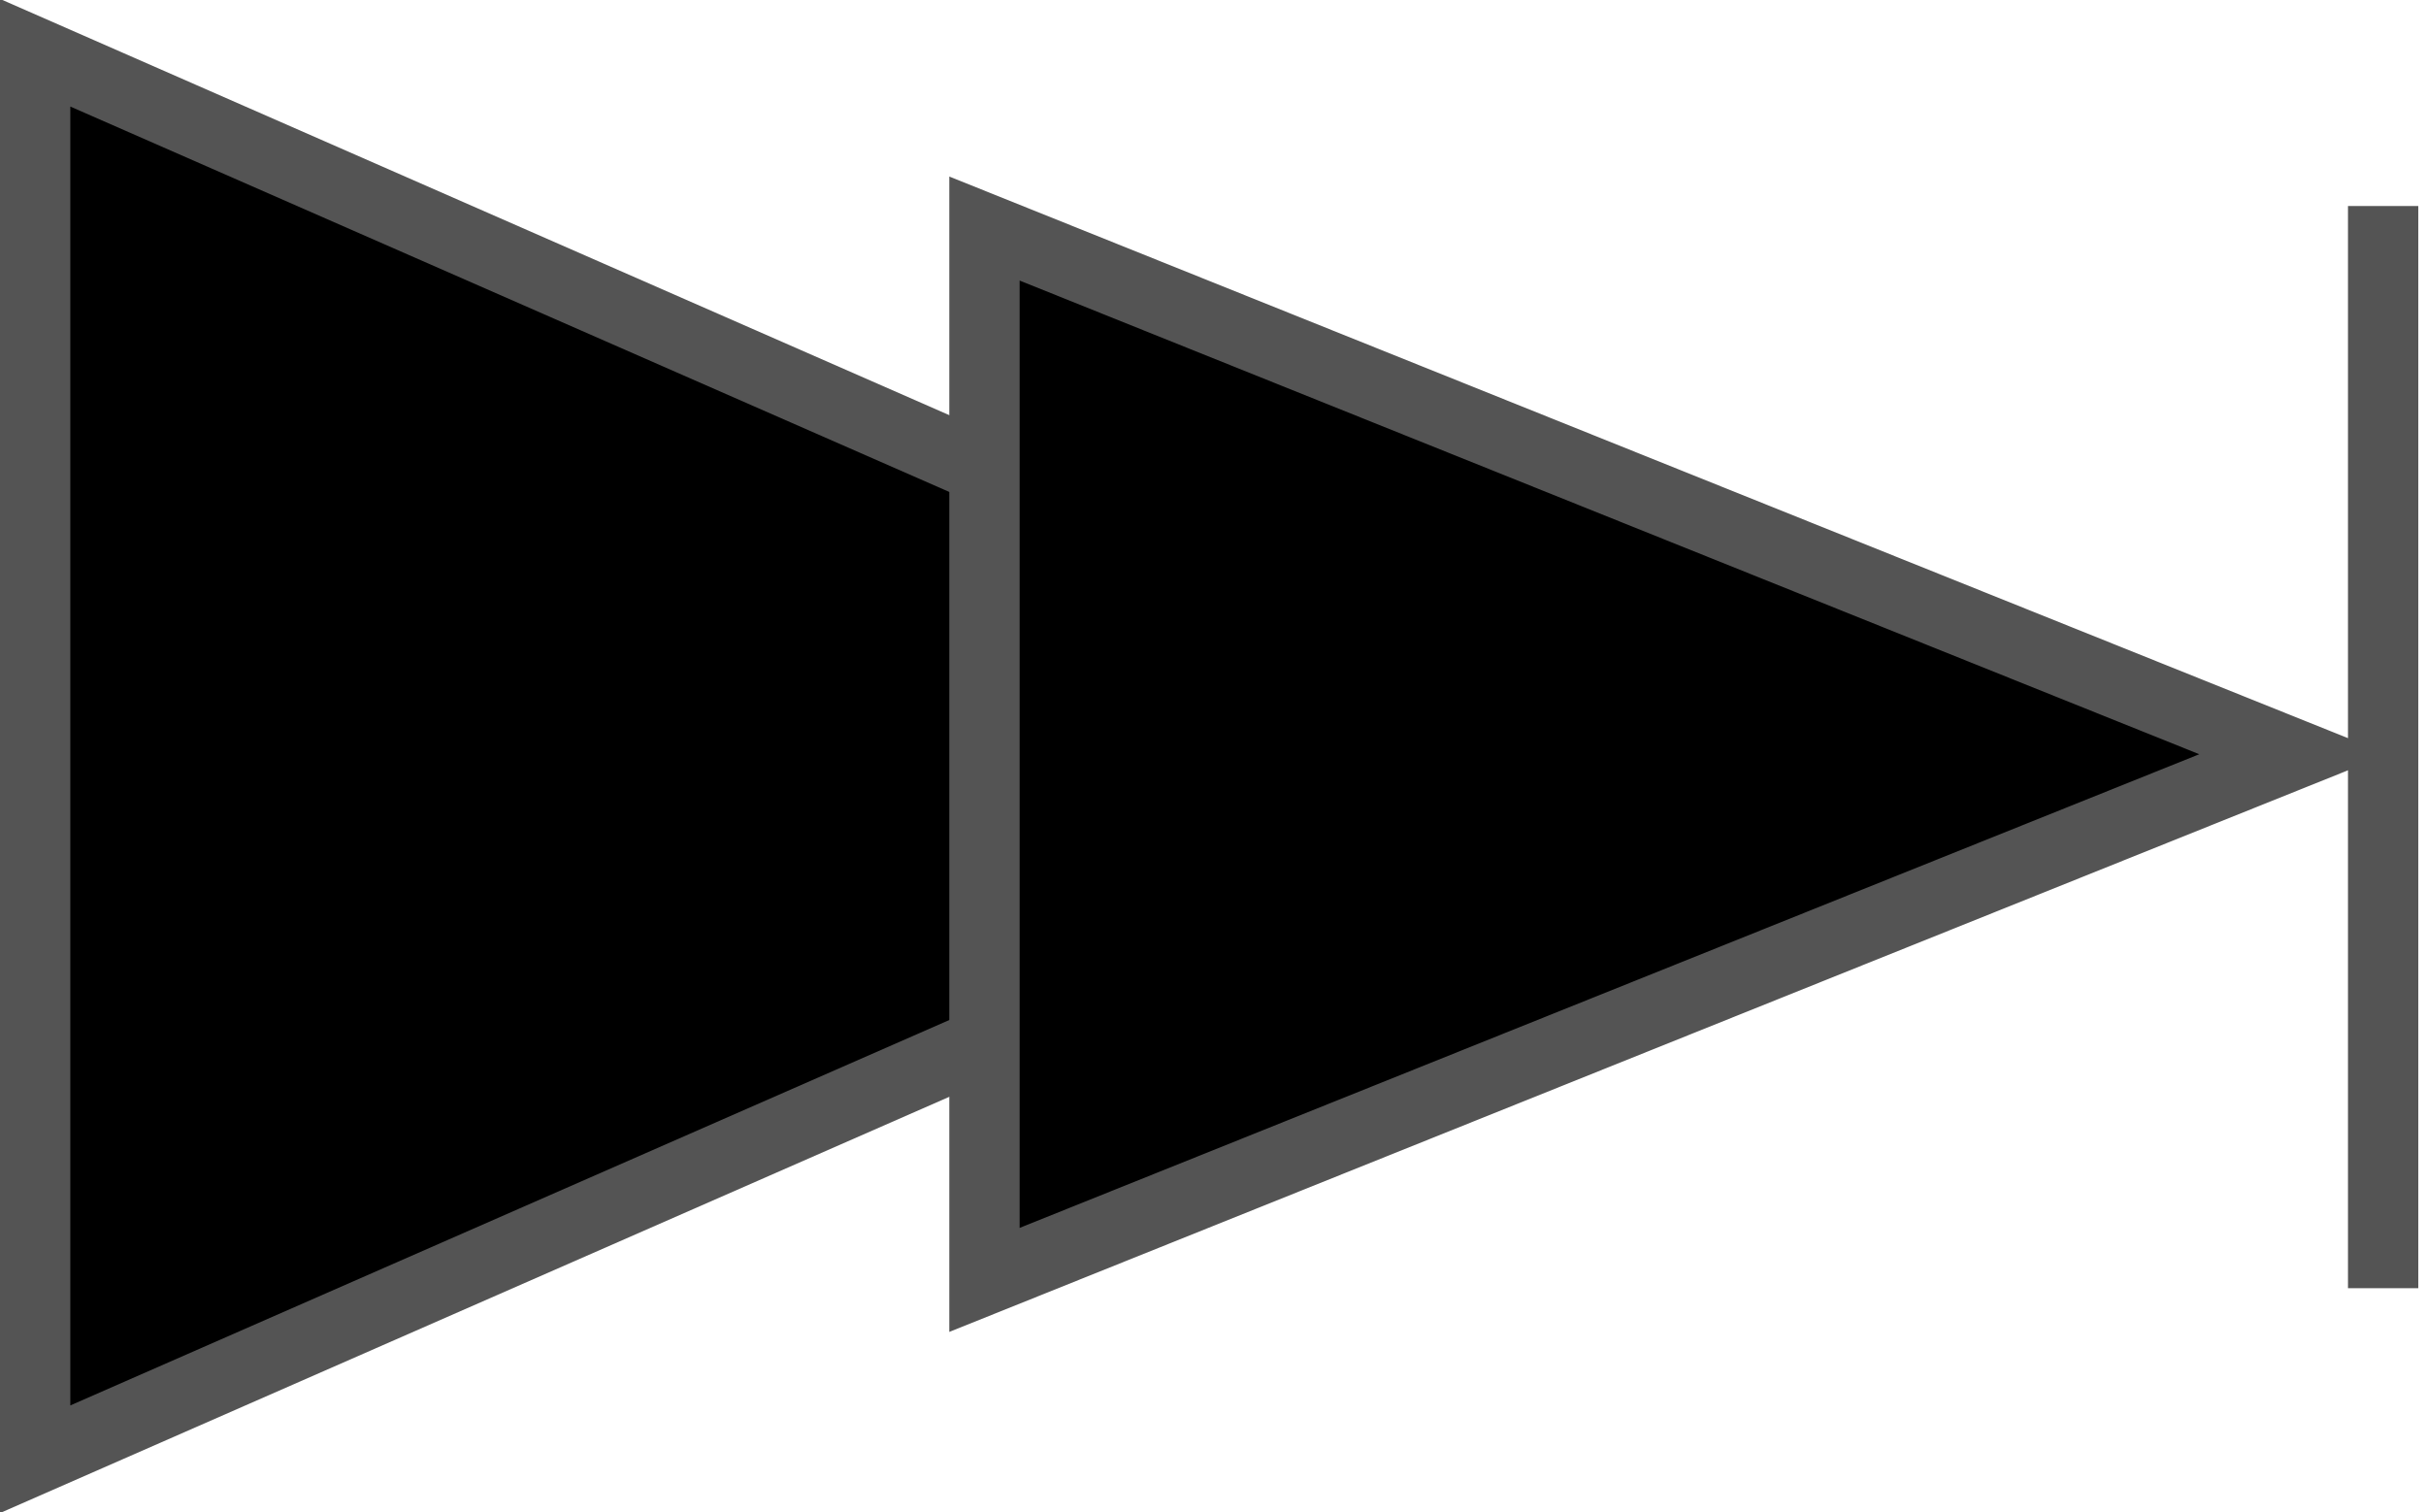<?xml version="1.0" encoding="UTF-8"?>
<!DOCTYPE svg PUBLIC "-//W3C//DTD SVG 1.1//EN" "http://www.w3.org/Graphics/SVG/1.1/DTD/svg11.dtd">
<svg version="1.1" xmlns="http://www.w3.org/2000/svg" xmlns:xlink="http://www.w3.org/1999/xlink" x="0px" y="0px" width="69" height="43" viewBox="0, 0, 69, 43">
  <g id="Layer 1" display="none">
    <path d="M140.596,11.602 L140.596,89.718 L227.957,54.083 z" fill="#000000"/>
    <path d="M140.596,11.602 L140.596,89.718 L227.957,54.083 L140.596,11.602 z" fill-opacity="0" stroke="#545454" stroke-width="2"/>
    <g>
      <path d="M179.596,188.818 L158.596,188.818 L158.596,116.818 L179.596,116.818 z" fill="#000000"/>
      <path d="M179.596,188.818 L158.596,188.818 L158.596,116.818 L179.596,116.818 z" fill-opacity="0" stroke="#545454" stroke-width="2"/>
    </g>
    <g>
      <path d="M209.596,188.818 L188.596,188.818 L188.596,116.818 L209.596,116.818 z" fill="#000000"/>
      <path d="M209.596,188.818 L188.596,188.818 L188.596,116.818 L209.596,116.818 z" fill-opacity="0" stroke="#545454" stroke-width="2"/>
    </g>
    <path d="M91.596,132.817 L91.596,172.817 L45.978,152.817 z" fill="#000000"/>
    <path d="M91.596,132.817 L91.596,172.817 L45.978,152.817 L91.596,132.817 z" fill-opacity="0" stroke="#545454" stroke-width="2"/>
    <path d="M24.815,167.953 L24.596,136.953 z" fill="#000000"/>
    <path d="M24.596,136.954 L24.815,167.953" fill-opacity="0" stroke="#545454" stroke-width="2"/>
    <path d="M64.596,137.818 L64.596,167.717 L27.36,152.768 z" fill="#000000"/>
    <path d="M64.596,137.818 L64.596,167.717 L27.36,152.768 L64.596,137.818 z" fill-opacity="0" stroke="#545454" stroke-width="2"/>
    <path d="M91.596,30.817 L91.596,70.817 L45.978,50.817 z" fill="#000000"/>
    <path d="M91.596,30.817 L91.596,70.817 L45.978,50.817 L91.596,30.817 z" fill-opacity="0" stroke="#545454" stroke-width="2"/>
    <path d="M24.815,65.953 L24.596,34.954 z" fill="#000000"/>
    <path d="M24.596,34.954 L24.815,65.953" fill-opacity="0" stroke="#545454" stroke-width="2"/>
    <path d="M64.596,35.817 L64.596,65.717 L27.36,50.767 z" fill="#000000"/>
    <path d="M64.596,35.817 L64.596,65.717 L27.36,50.767 L64.596,35.817 z" fill-opacity="0" stroke="#545454" stroke-width="2"/>
    <path d="M271.596,35.817 L271.596,75.817 L317.214,55.817 z" fill="#000000"/>
    <path d="M271.596,35.817 L271.596,75.817 L317.214,55.817 L271.596,35.817 z" fill-opacity="0" stroke="#545454" stroke-width="2"/>
    <path d="M338.378,70.953 L338.596,39.954 z" fill="#000000"/>
    <path d="M338.596,39.954 L338.377,70.953" fill-opacity="0" stroke="#545454" stroke-width="2"/>
    <path d="M298.596,40.817 L298.596,70.717 L335.832,55.767 z" fill="#000000"/>
    <path d="M298.596,40.817 L298.596,70.717 L335.832,55.767 L298.596,40.817 z" fill-opacity="0" stroke="#545454" stroke-width="2"/>
    <g>
      <path d="M271.596,172.817 L317.214,152.817 L271.596,132.817" fill="#000000"/>
      <path d="M271.596,172.817 L317.214,152.817 L271.596,132.817" fill-opacity="0" stroke="#545454" stroke-width="2"/>
    </g>
    <path d="M338.378,167.953 L338.596,136.953 z" fill="#000000"/>
    <path d="M338.596,136.954 L338.377,167.953" fill-opacity="0" stroke="#545454" stroke-width="2"/>
    <path d="M298.596,137.818 L298.596,167.717 L335.832,152.768 z" fill="#000000"/>
    <path d="M298.596,137.818 L298.596,167.717 L335.832,152.768 L298.596,137.818 z" fill-opacity="0" stroke="#545454" stroke-width="2"/>
  </g>
  <g id="Layer 2">
    <path d="M1,1.5 L1,41.5 L46.618,21.5 z" fill="#000000"/>
    <path d="M1,1.5 L1,41.5 L46.618,21.5 L1,1.5 z" fill-opacity="0" stroke="#545454" stroke-width="2"/>
    <path d="M67.781,36.636 L68,5.637 z" fill="#000000"/>
    <path d="M67.781,5.859 L67.781,36.636" fill-opacity="0" stroke="#545454" stroke-width="2"/>
    <path d="M28,6.5 L28,36.4 L65.236,21.45 z" fill="#000000"/>
    <path d="M28,6.5 L28,36.4 L65.236,21.45 L28,6.5 z" fill-opacity="0" stroke="#545454" stroke-width="2"/>
  </g>
  <defs/>
</svg>
